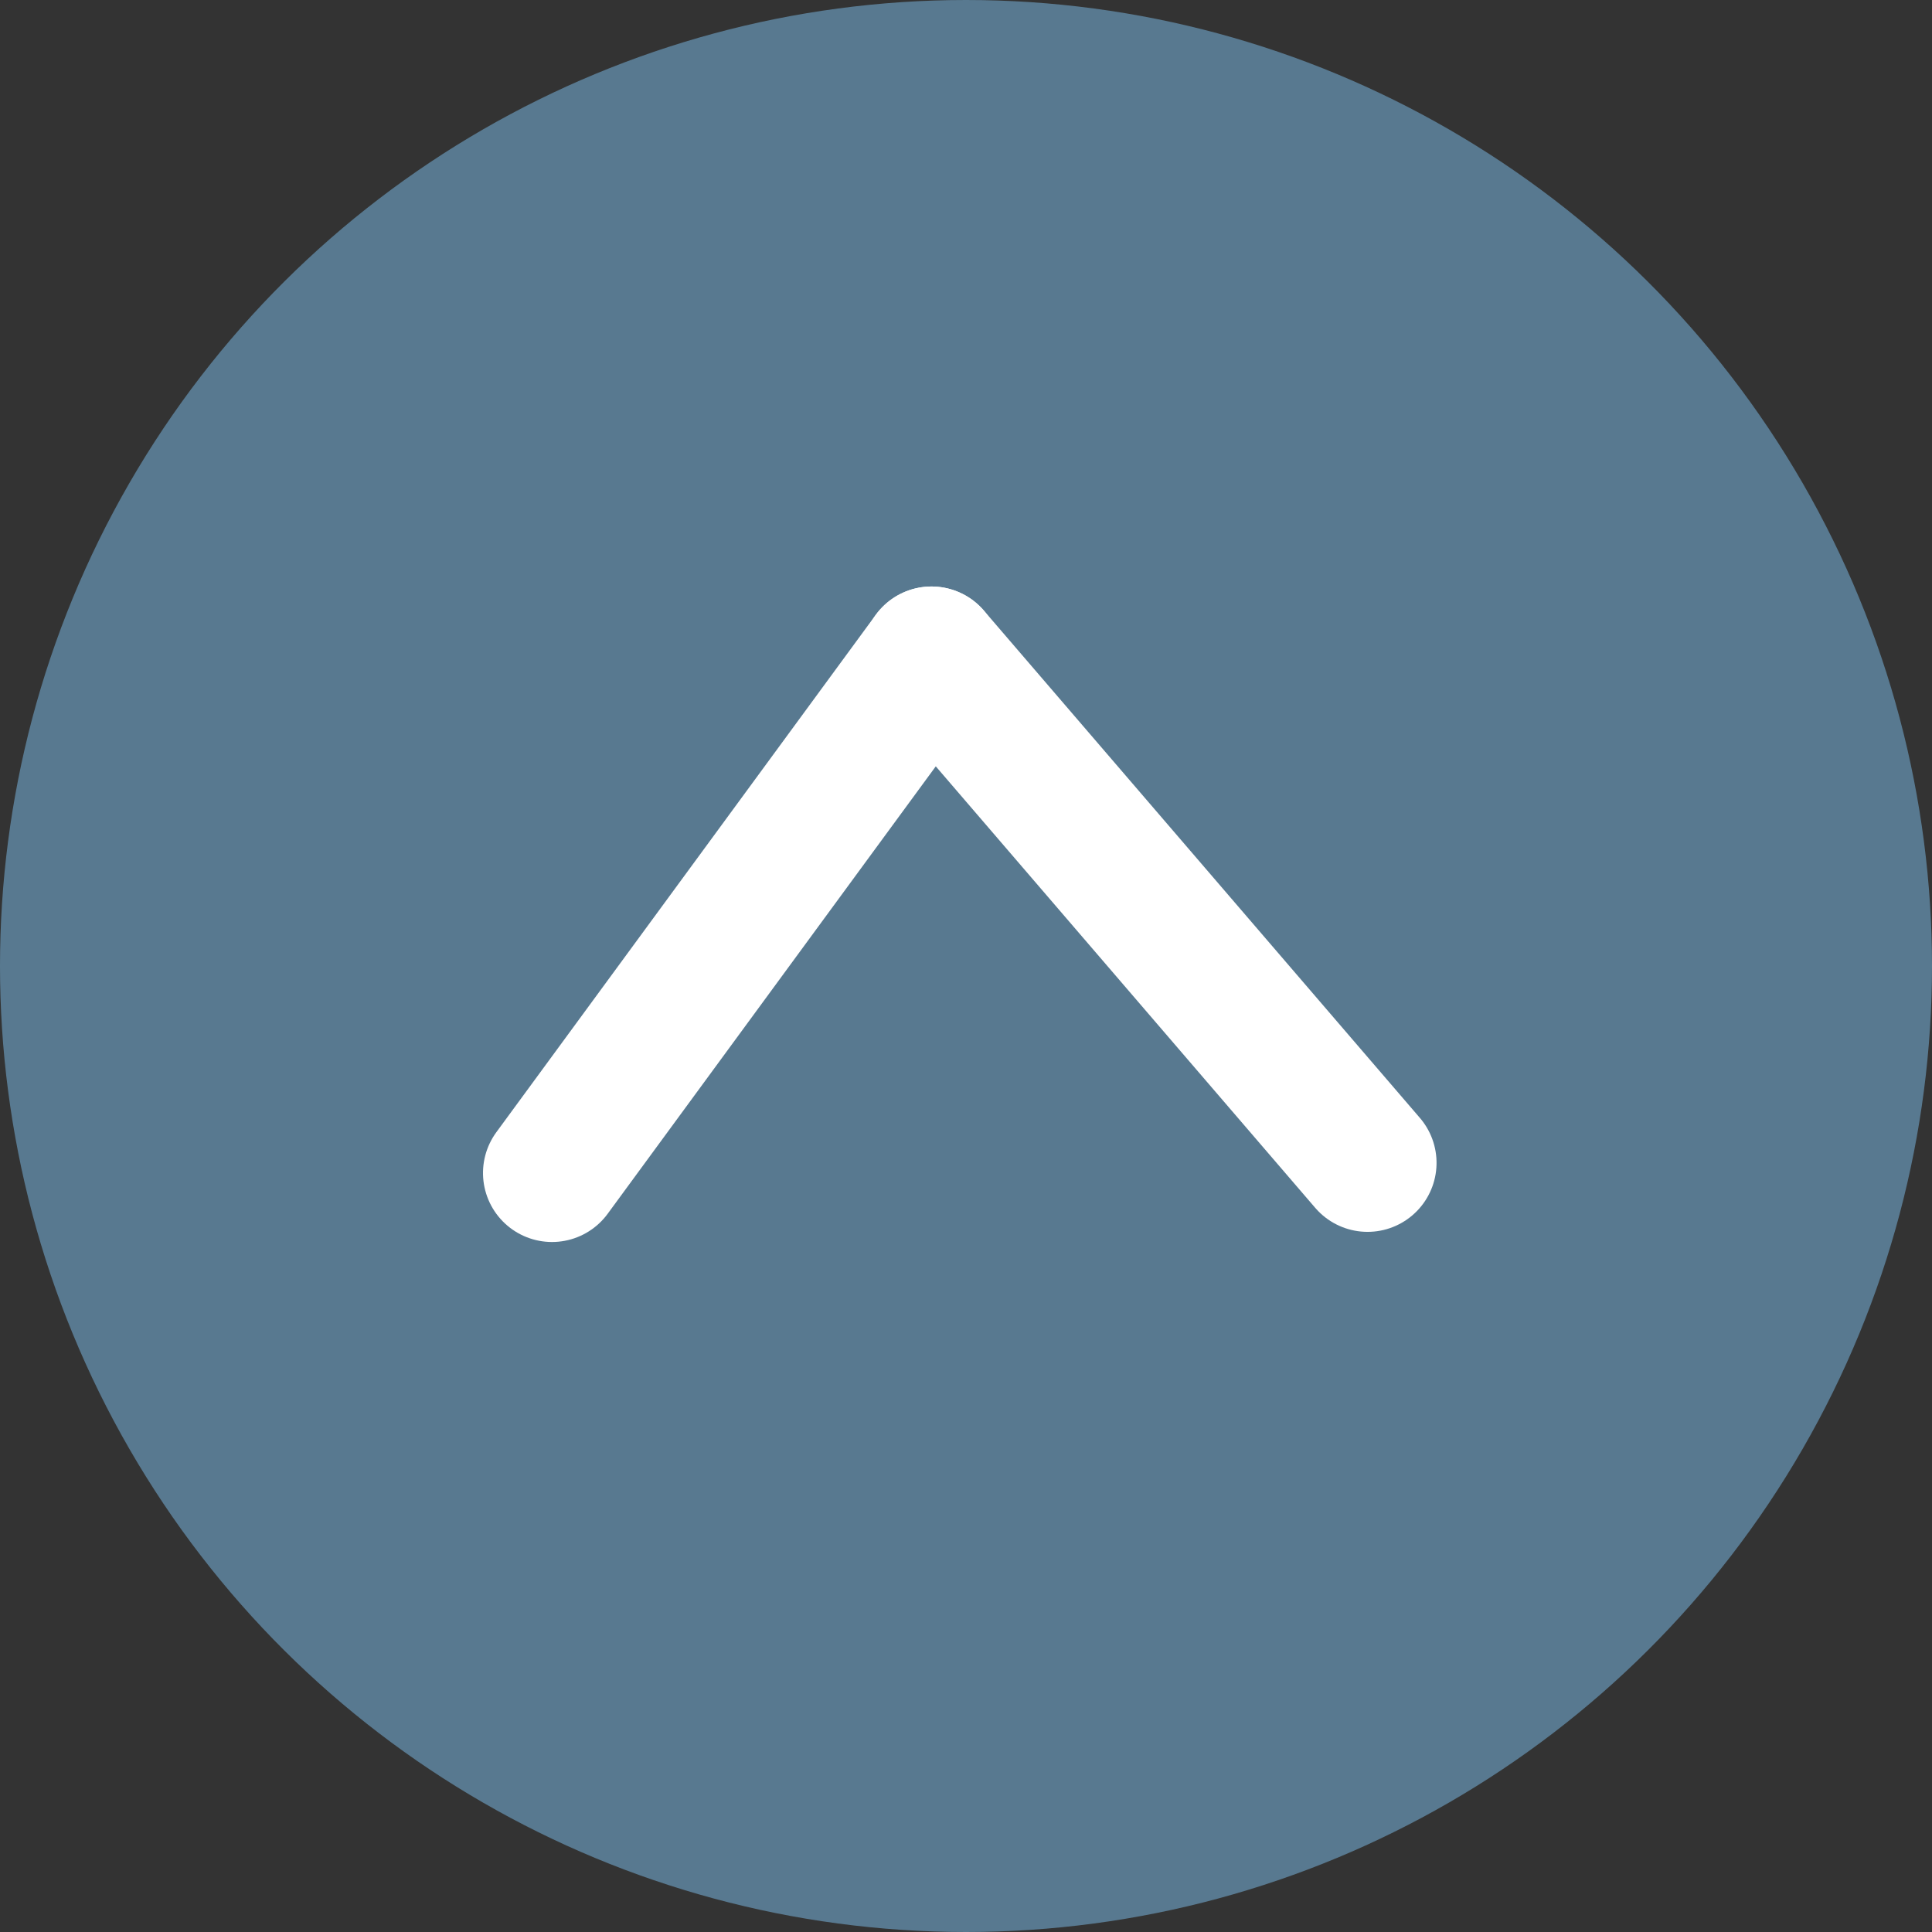 <?xml version="1.0" encoding="UTF-8"?>
<svg width="56px" height="56px" viewBox="0 0 56 56" version="1.1" xmlns="http://www.w3.org/2000/svg" xmlns:xlink="http://www.w3.org/1999/xlink">
    <rect x="0" y="0" width="56" height="56" fill="#333333" stroke="none"/>
    <!-- Generator: Sketch 46.2 (44496) - http://www.bohemiancoding.com/sketch -->
    <title>to-top-l</title>
    <desc>Created with Sketch.</desc>
    <defs></defs>
    <g id="Symbols" stroke="none" stroke-width="1" fill="none" fill-rule="evenodd">
        <g id="Artboard" transform="translate(-812, -60)">
            <g id="to-top-l" transform="translate(812, 60)">
                <g transform="translate(28, 28) rotate(-270) translate(-28, -28) ">
                    <circle id="Oval-2-Copy" fill="#587990" cx="28" cy="28" r="28"></circle>
                    <g id="Group-10" transform="translate(19, 16)" stroke="#FFFFFF" stroke-width="4" stroke-linecap="round">
                        <path d="M15,24 L0,13" id="Line"></path>
                        <path d="M14.706,0.361 L0,13" id="Line-Copy-2"></path>
                    </g>
                </g>
            </g>
        </g>
    </g>
</svg>